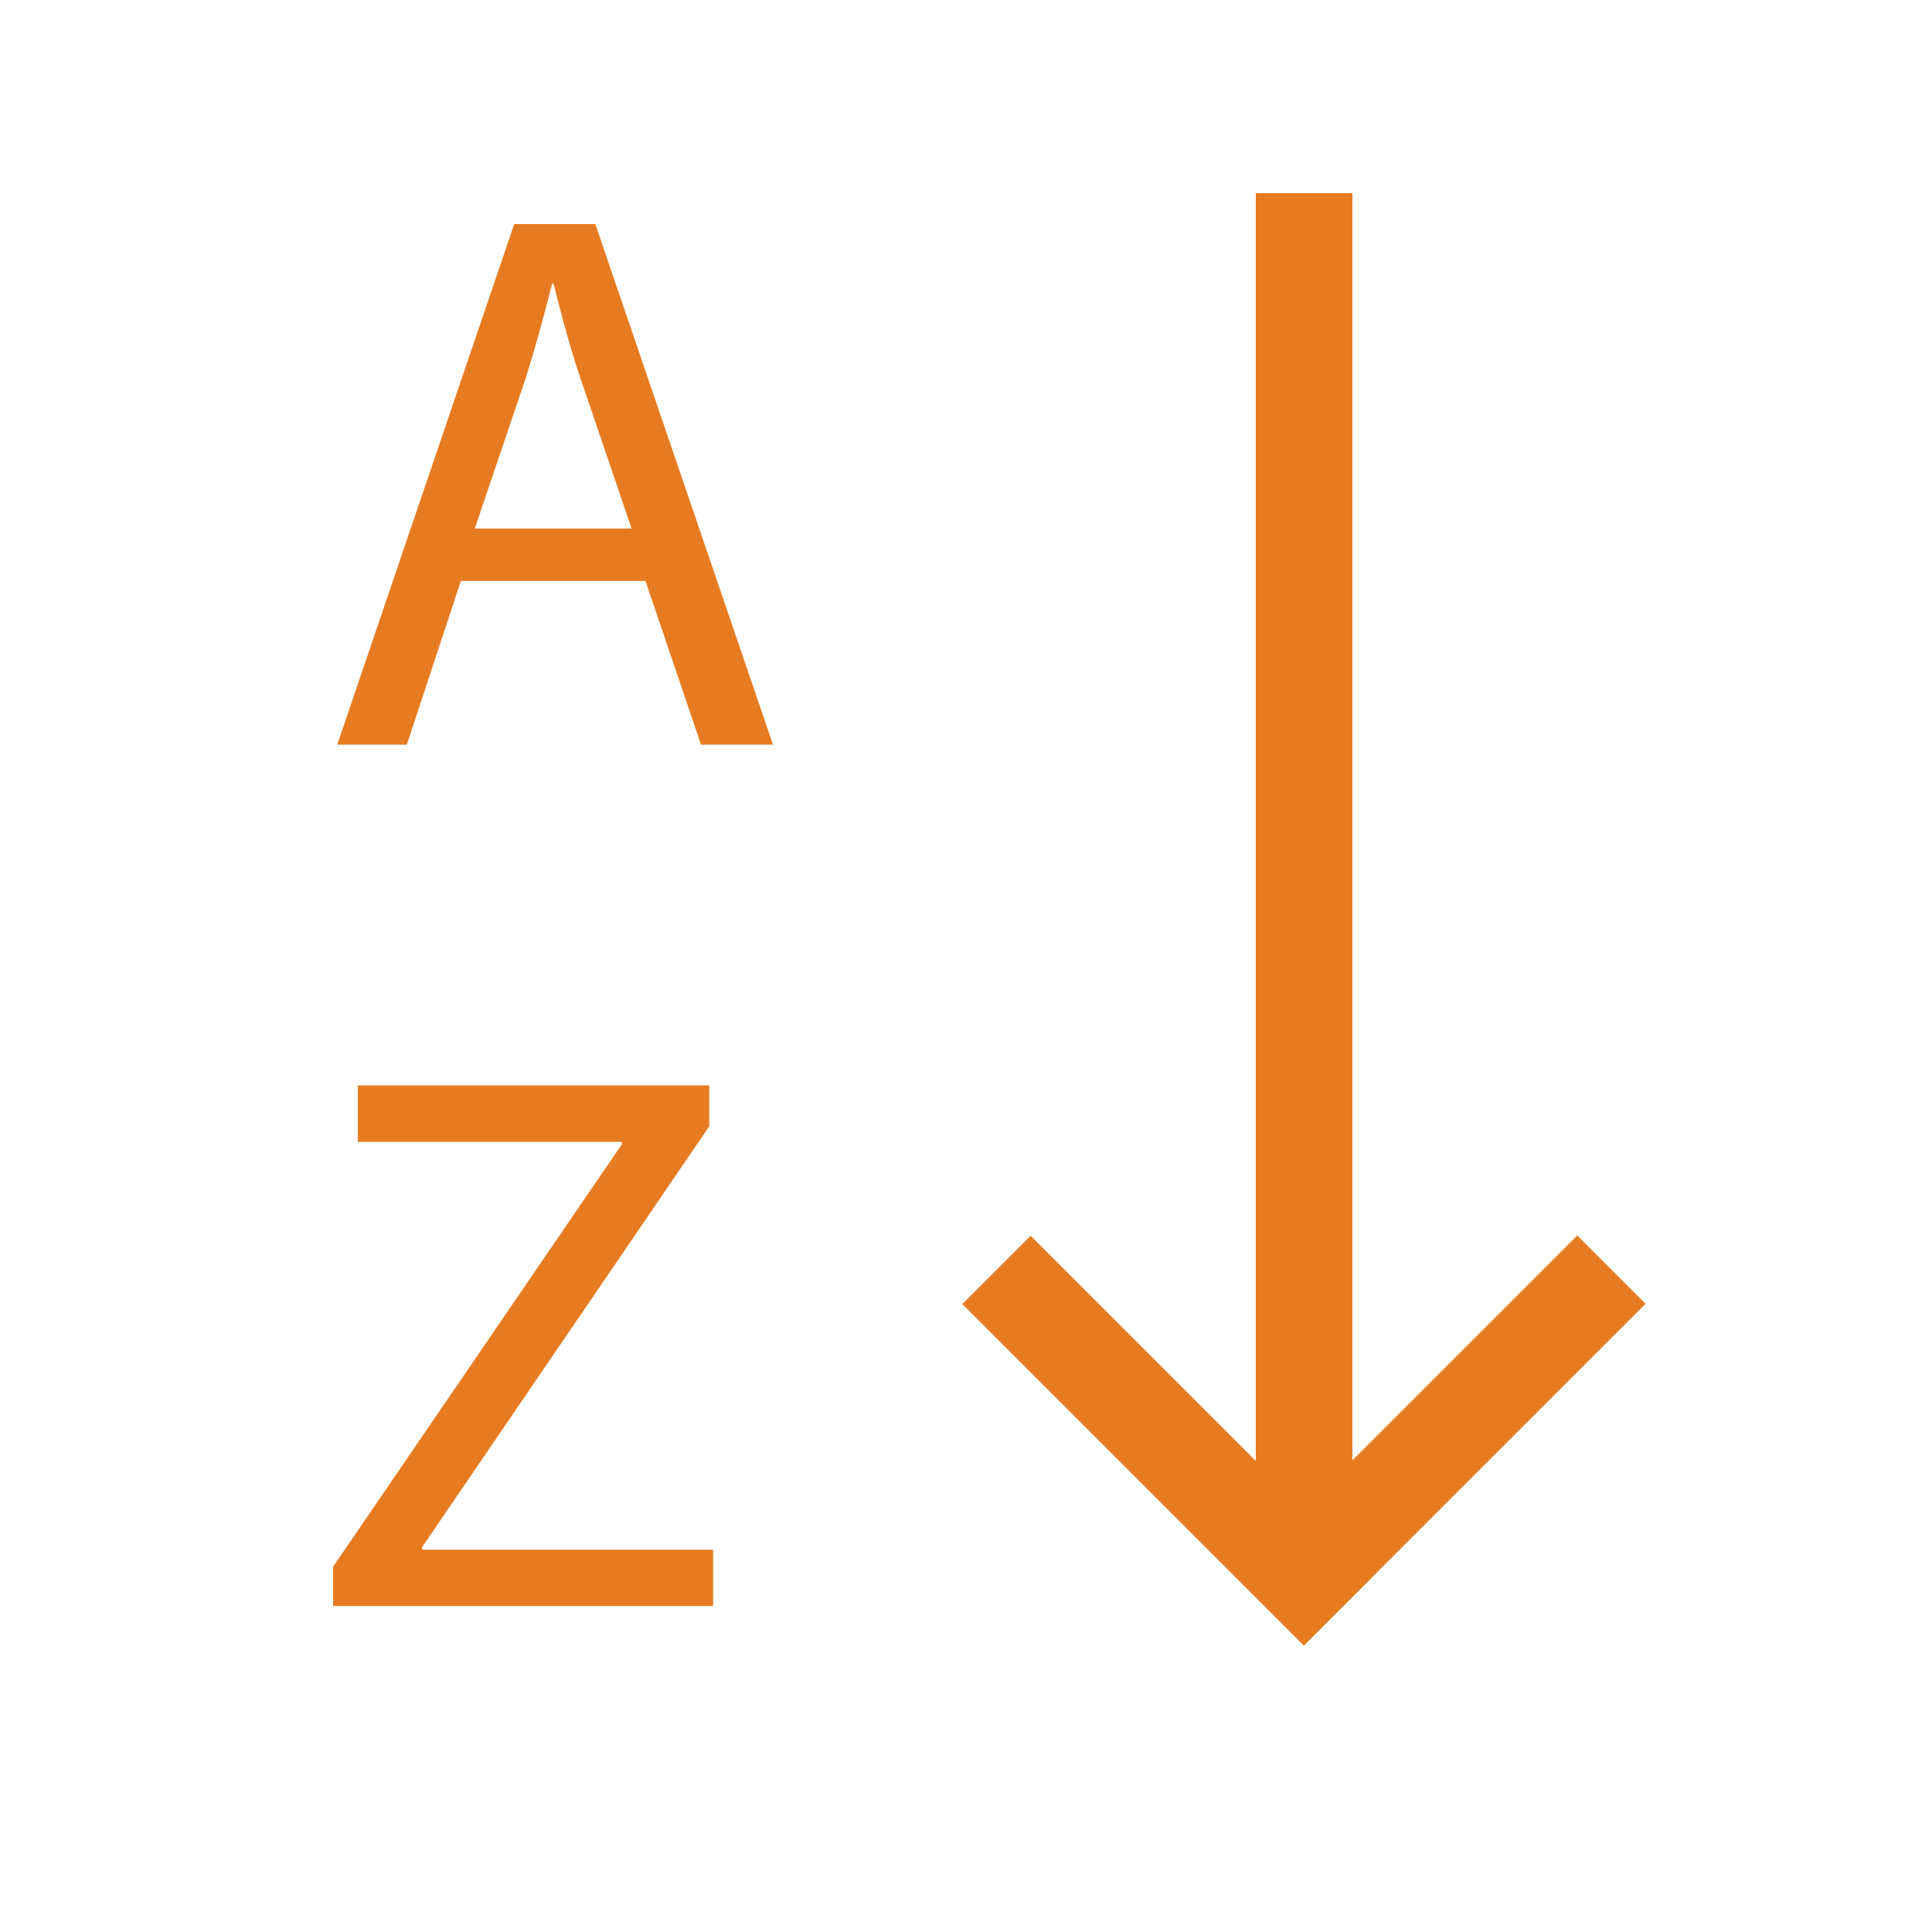<?xml version="1.0" encoding="utf-8"?>
<!-- Generator: Adobe Illustrator 16.0.0, SVG Export Plug-In . SVG Version: 6.00 Build 0)  -->
<!DOCTYPE svg PUBLIC "-//W3C//DTD SVG 1.1//EN" "http://www.w3.org/Graphics/SVG/1.1/DTD/svg11.dtd">
<svg version="1.1" id="Layer_1" xmlns="http://www.w3.org/2000/svg" xmlns:xlink="http://www.w3.org/1999/xlink" x="0px" y="0px"
	 width="20px" height="20px" viewBox="0 0 20 20" enable-background="new 0 0 20 20" xml:space="preserve">
<rect x="13" y="2" fill="#E77B21" width="1" height="14"/>
<rect x="11.586" y="12.414" transform="matrix(0.707 -0.707 0.707 0.707 -7.006 12.914)" fill="#E77B21" width="1" height="5"/>
<rect x="14.414" y="12.414" transform="matrix(0.707 0.707 -0.707 0.707 14.914 -6.178)" fill="#E77B21" width="1" height="4.999"/>
<g>
	<path fill="#E77B21" d="M4.771,6.014l-0.56,1.695h-0.72L5.323,2.32h0.84l1.839,5.389H7.257L6.682,6.014H4.771z M6.538,5.471
		L6.01,3.919c-0.12-0.352-0.2-0.671-0.28-0.983H5.715c-0.08,0.32-0.168,0.647-0.272,0.976L4.915,5.471H6.538z"/>
</g>
<g>
	<path fill="#E77B21" d="M3.448,16.219l2.99-4.374V11.82H3.704v-0.584h3.638v0.424l-2.974,4.358v0.024h3.014v0.583H3.448V16.219z"/>
</g>
</svg>

